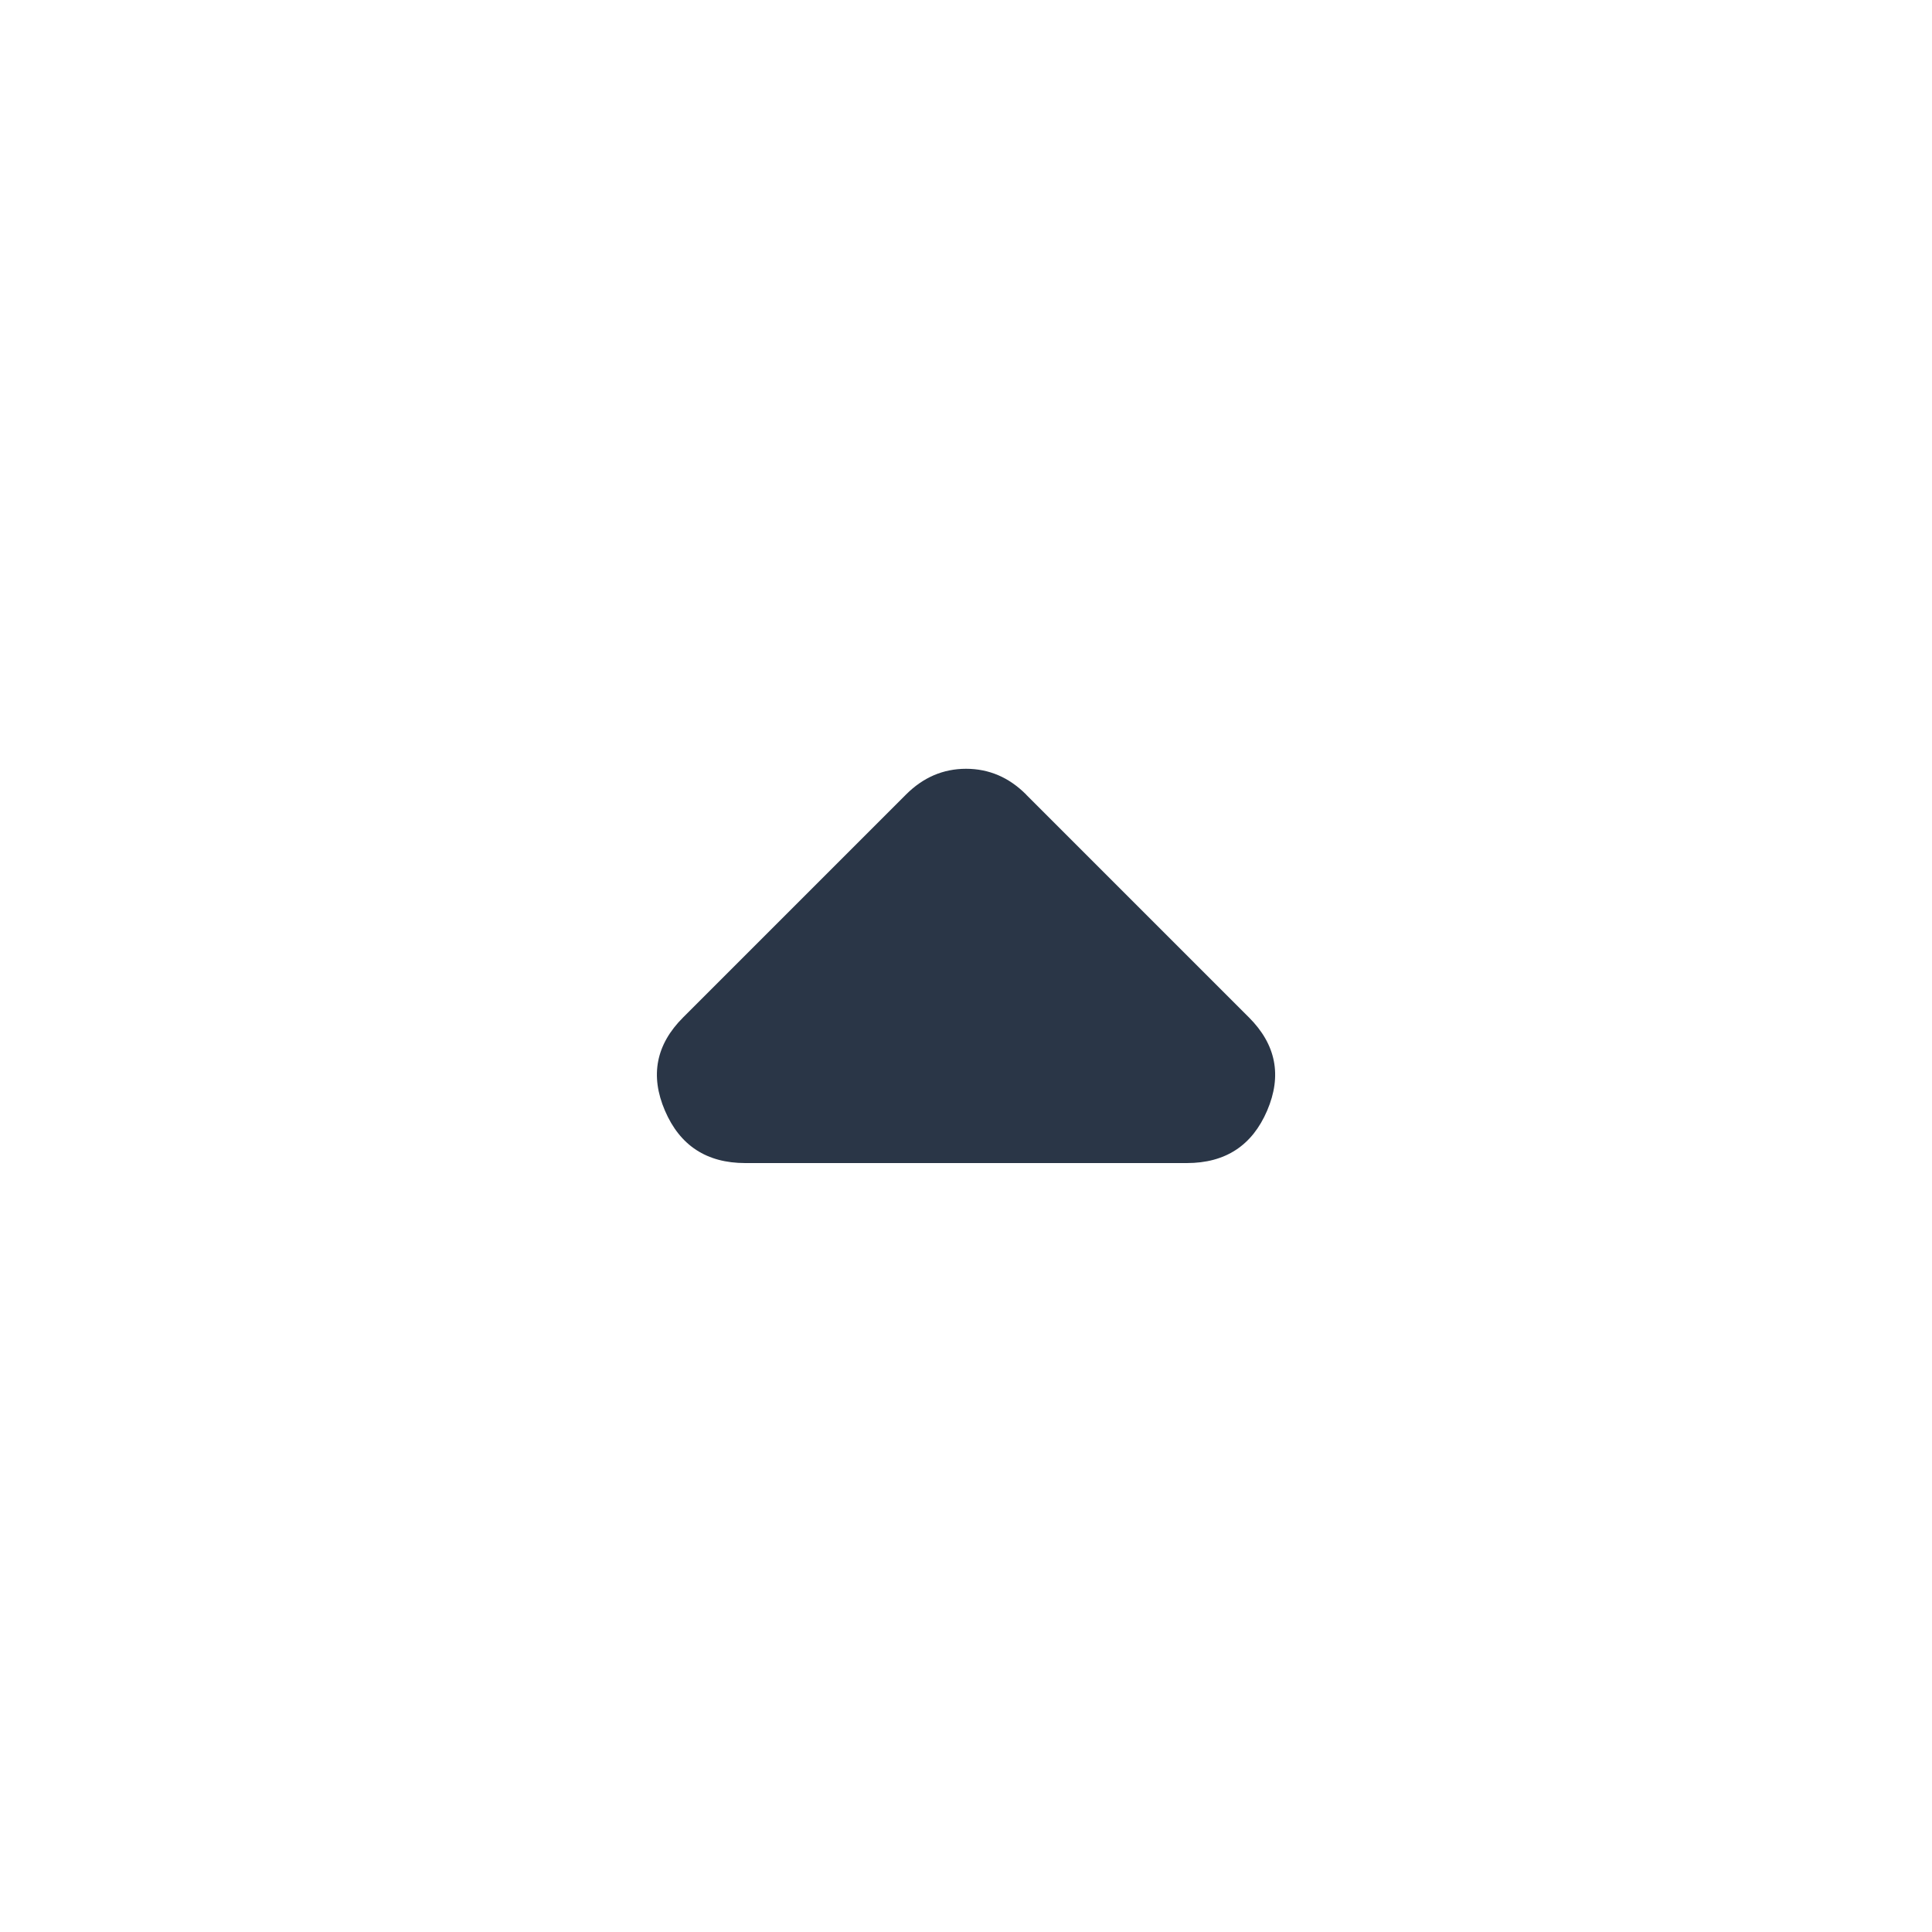 <?xml version="1.0" encoding="UTF-8"?>
<svg id="Ebene_1" data-name="Ebene 1" xmlns="http://www.w3.org/2000/svg" viewBox="0 0 250 250">
  <defs>
    <style>
      .cls-1 {
        fill: #2a3647;
        stroke-width: 0px;
      }
    </style>
  </defs>
  <path class="cls-1" d="M132.77,102.81l28.84,28.84c3.51,3.51,4.3,7.53,2.36,12.06-1.94,4.53-5.41,6.79-10.4,6.79h-57.13c-4.99,0-8.46-2.26-10.4-6.79-1.94-4.53-1.16-8.55,2.36-12.06l28.84-28.84c1.11-1.11,2.31-1.94,3.61-2.5,1.29-.55,2.68-.83,4.16-.83s2.87.28,4.16.83c1.29.55,2.5,1.39,3.61,2.5Z"/>
</svg>
